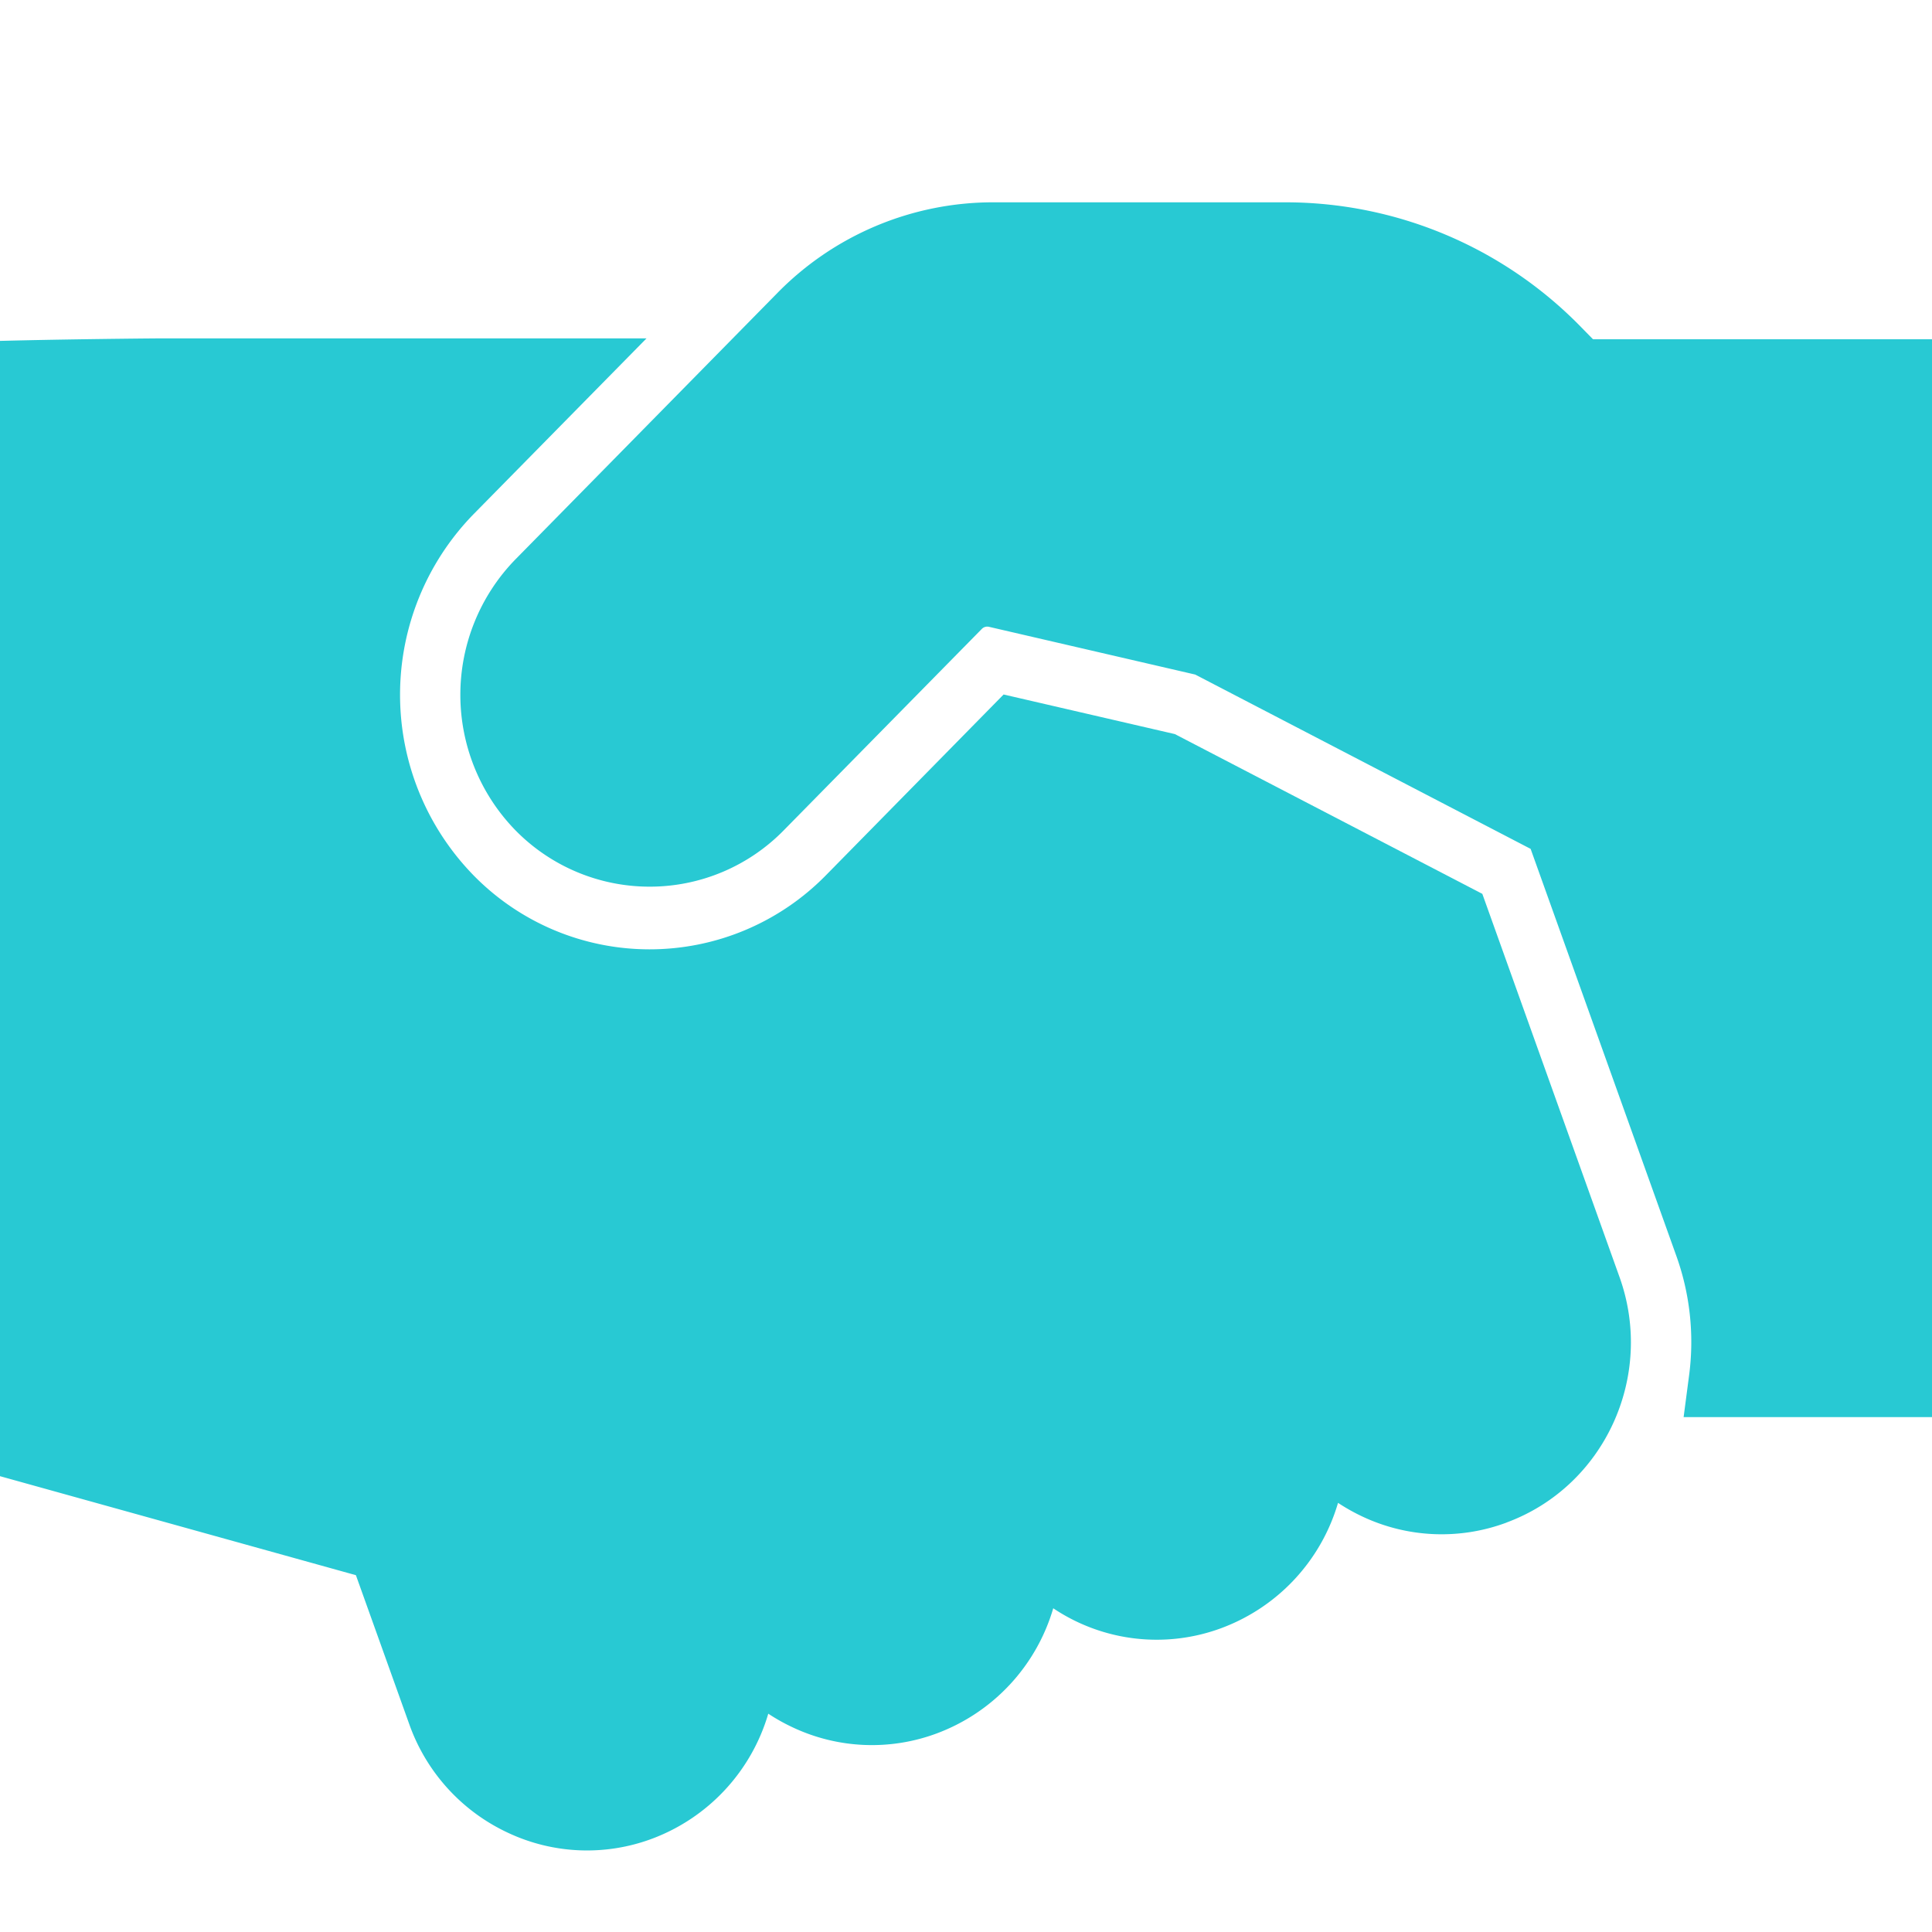 <svg width="32" height="32" fill="none" xmlns="http://www.w3.org/2000/svg"><g clip-path="url(#clip0)" fill="#28C9D3"><path d="M24.955 25.218a3.078 3.078 0 01-2.382-.096 3.235 3.235 0 01-.411-.23 3.16 3.16 0 01-1.925 2.072 3.078 3.078 0 01-2.792-.326 3.16 3.16 0 01-1.927 2.072 3.077 3.077 0 01-2.383-.097 3.182 3.182 0 01-.41-.229 3.16 3.16 0 01-1.925 2.071 3.076 3.076 0 01-2.383-.097 3.14 3.14 0 01-1.639-1.802l-.883-2.466L-1 24.172V5.692c.227-.024.691-.042 1.785-.063.862-.016 1.74-.024 1.821-.024h8.102L7.84 8.52a4.283 4.283 0 000 5.975 4.078 4.078 0 002.921 1.229 4.088 4.088 0 002.922-1.23l2.94-2.991 2.837.656 5.092 2.646 2.273 6.349c.588 1.642-.25 3.464-1.87 4.063z"/><path d="M33 5.619v17.853h-5.114l.09-.686a4.228 4.228 0 00-.214-1.994l-2.41-6.732-5.555-2.887-3.417-.791a.125.125 0 00-.12.037l-3.277 3.332a3.106 3.106 0 01-2.223.935 3.113 3.113 0 01-2.223-.934 3.215 3.215 0 010-4.487l4.331-4.404a5.003 5.003 0 013.591-1.51h4.82a6.836 6.836 0 014.906 2.064l.2.204H33z"/></g><defs><clipPath id="clip0"><path d="M0 0h32v32H0V0z" fill="#fff"/></clipPath></defs></svg>